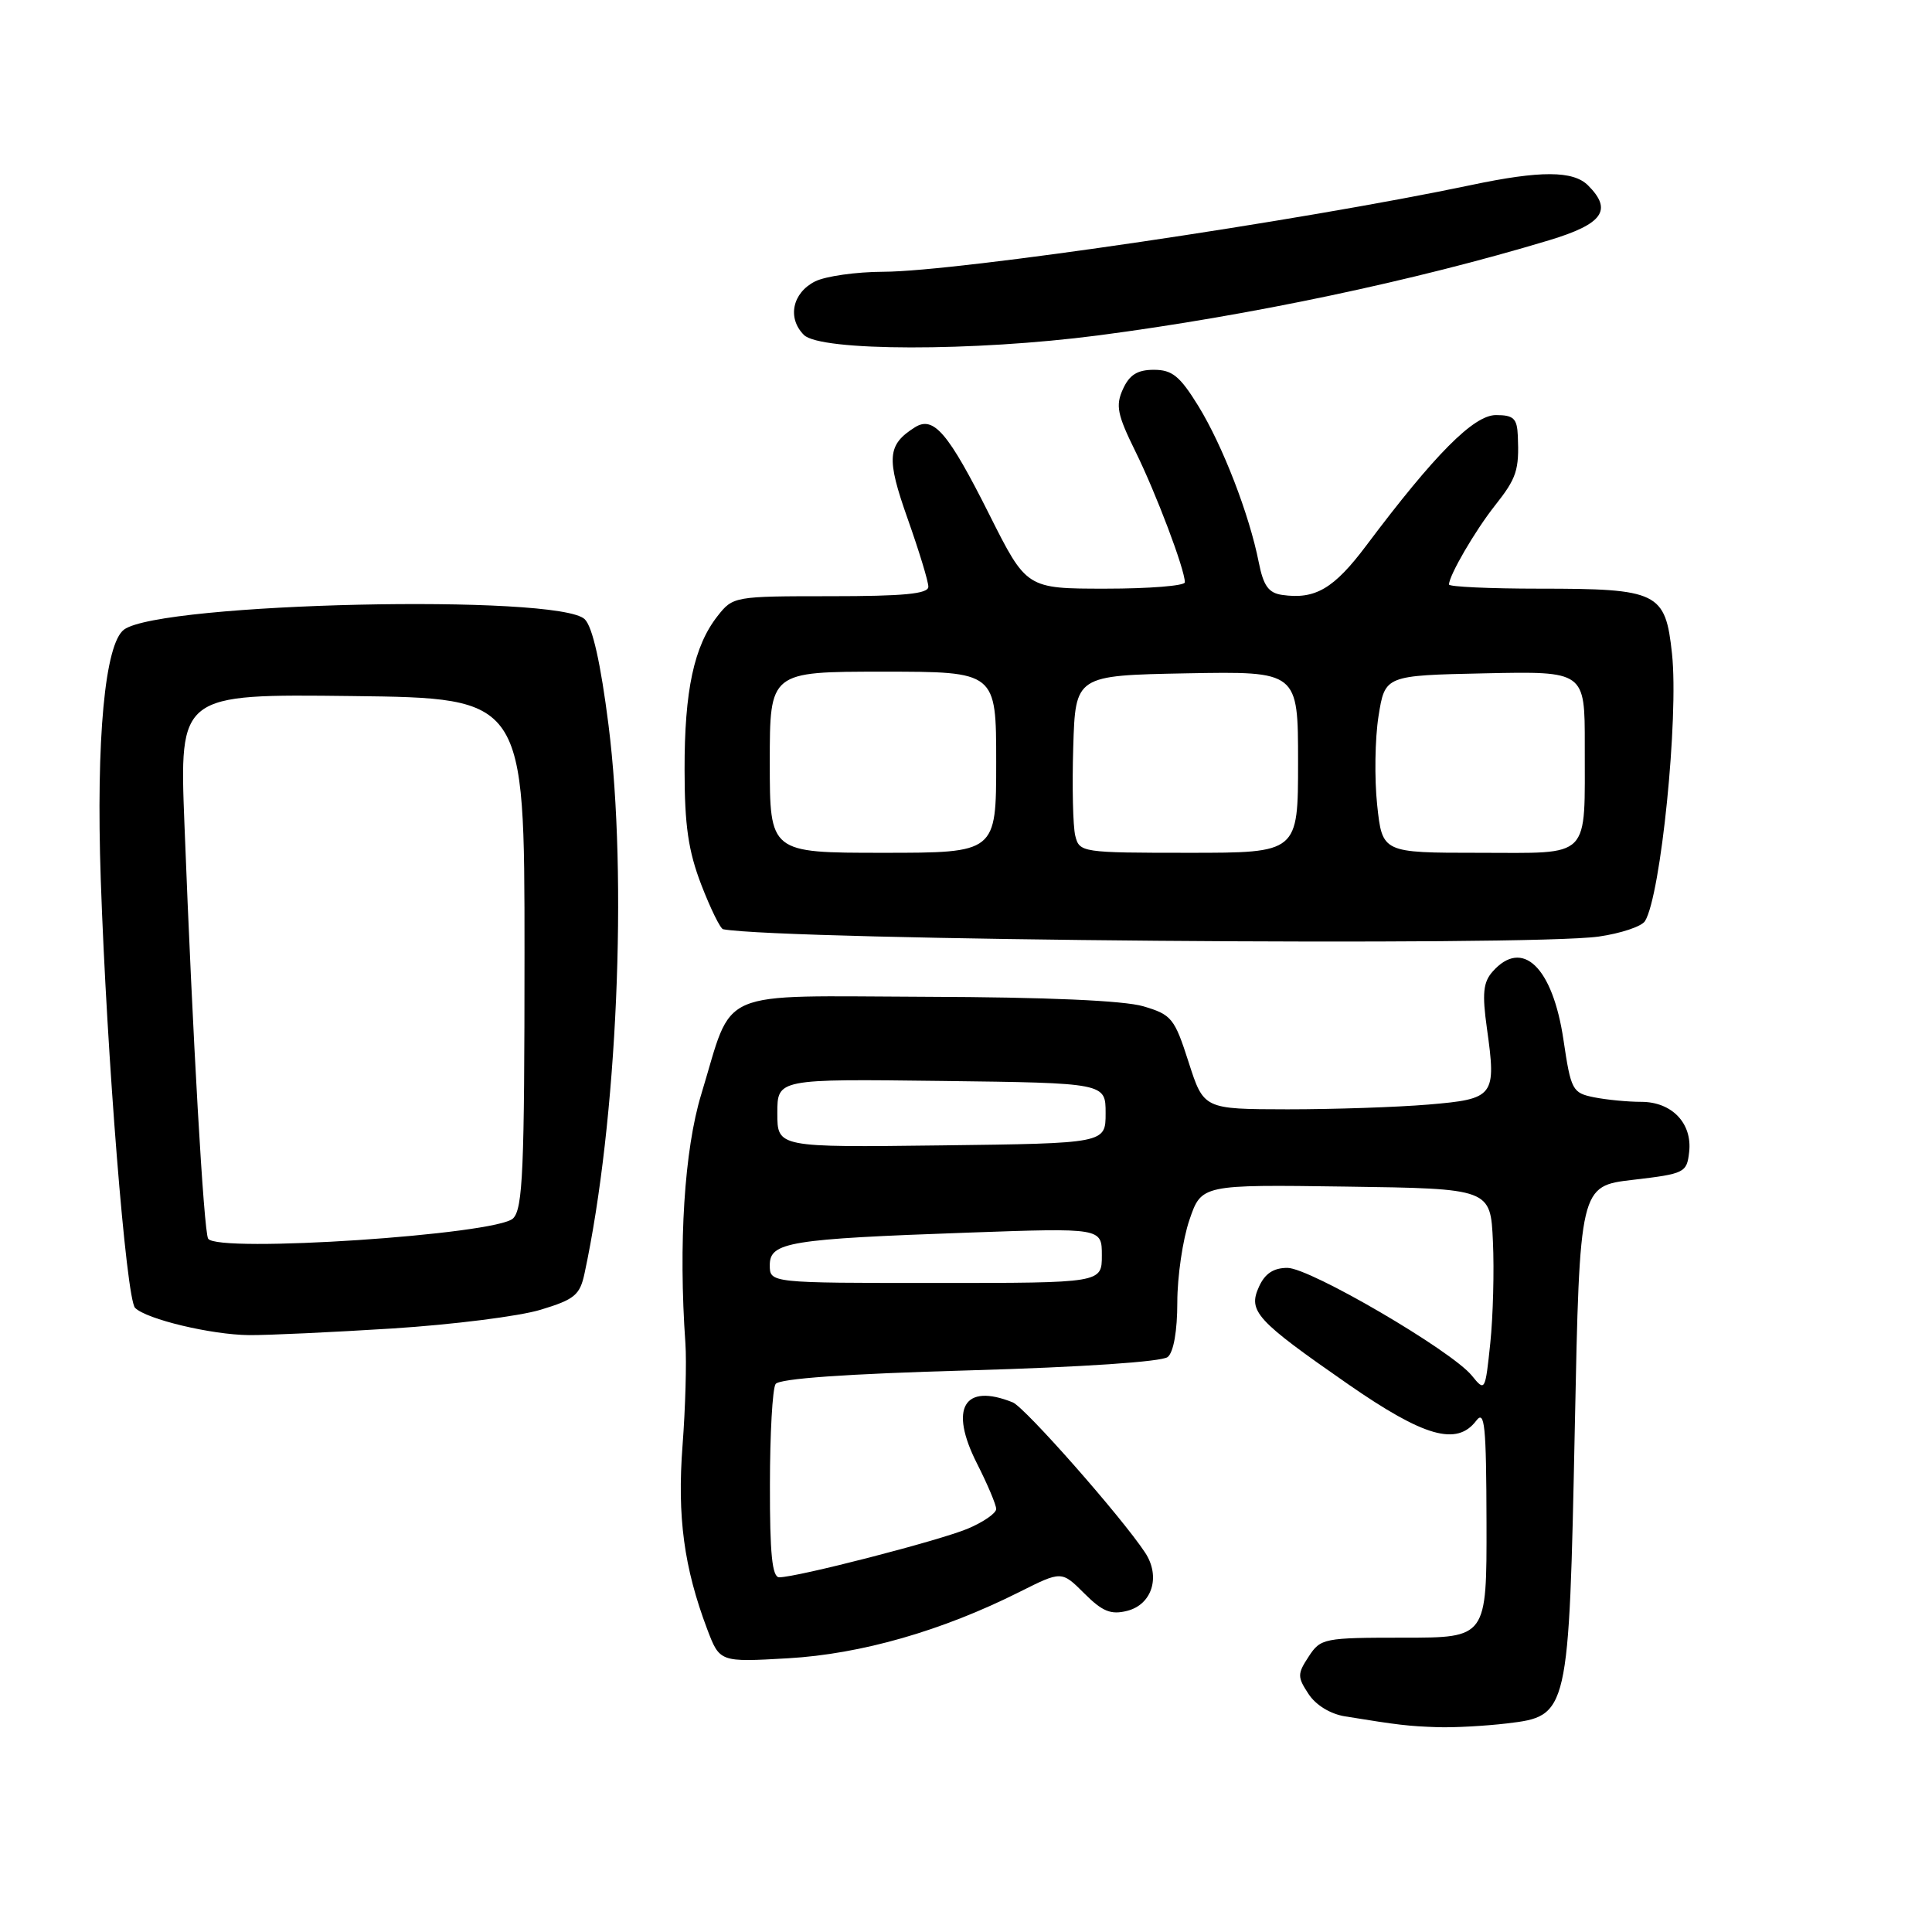 <?xml version="1.0" encoding="UTF-8" standalone="no"?>
<!DOCTYPE svg PUBLIC "-//W3C//DTD SVG 1.1//EN" "http://www.w3.org/Graphics/SVG/1.1/DTD/svg11.dtd" >
<svg xmlns="http://www.w3.org/2000/svg" xmlns:xlink="http://www.w3.org/1999/xlink" version="1.1" viewBox="0 0 256 256">
 <g >
 <path fill="currentColor"
d=" M 199.70 228.36 C 207.85 227.38 207.89 227.22 208.67 189.16 C 209.32 157.15 209.32 157.15 216.41 156.33 C 223.23 155.53 223.51 155.39 223.82 152.66 C 224.26 148.85 221.54 146.00 217.47 146.00 C 215.70 146.00 212.89 145.73 211.23 145.40 C 208.35 144.82 208.16 144.47 207.17 137.80 C 205.74 128.13 201.72 124.27 197.77 128.75 C 196.53 130.15 196.38 131.66 197.02 136.23 C 198.29 145.29 198.03 145.62 189.27 146.36 C 185.11 146.71 176.70 146.99 170.60 146.99 C 159.50 146.97 159.50 146.97 157.50 140.75 C 155.63 134.92 155.25 134.45 151.50 133.34 C 148.93 132.58 138.68 132.13 122.78 132.08 C 94.39 131.99 97.27 130.74 92.92 145.00 C 90.68 152.34 89.89 164.80 90.82 178.00 C 90.99 180.47 90.82 186.57 90.44 191.54 C 89.72 200.96 90.63 207.72 93.71 215.88 C 95.37 220.25 95.37 220.25 104.43 219.73 C 114.10 219.17 124.81 216.10 135.09 210.94 C 140.67 208.14 140.67 208.14 143.67 211.13 C 146.07 213.53 147.19 213.99 149.34 213.45 C 152.66 212.62 153.82 208.90 151.74 205.74 C 148.63 201.02 135.81 186.47 134.19 185.82 C 127.72 183.22 125.74 186.59 129.45 193.91 C 130.85 196.67 132.00 199.39 132.00 199.95 C 132.00 200.51 130.31 201.68 128.25 202.55 C 124.51 204.13 105.62 209.00 103.25 209.00 C 102.32 209.00 102.00 205.89 102.02 196.75 C 102.02 190.01 102.36 184.00 102.77 183.39 C 103.25 182.67 112.10 182.04 128.48 181.58 C 143.46 181.15 153.96 180.44 154.73 179.81 C 155.51 179.16 156.00 176.35 156.00 172.56 C 156.00 169.15 156.72 164.24 157.60 161.66 C 159.20 156.96 159.20 156.96 178.35 157.23 C 197.50 157.50 197.50 157.50 197.82 164.50 C 198.00 168.35 197.84 174.42 197.47 177.98 C 196.80 184.36 196.77 184.43 195.03 182.28 C 192.34 178.96 173.58 168.00 170.59 168.00 C 168.75 168.00 167.61 168.75 166.82 170.50 C 165.34 173.75 166.43 174.94 178.64 183.42 C 188.70 190.40 193.04 191.64 195.61 188.25 C 196.73 186.77 196.94 188.85 196.97 201.75 C 197.00 217.00 197.00 217.00 186.02 217.00 C 175.42 217.00 174.99 217.08 173.41 219.50 C 171.90 221.80 171.90 222.20 173.38 224.45 C 174.34 225.93 176.28 227.12 178.24 227.43 C 185.32 228.58 186.64 228.73 190.50 228.86 C 192.70 228.93 196.84 228.70 199.70 228.36 Z  M 52.00 176.03 C 59.98 175.52 68.81 174.41 71.63 173.55 C 76.13 172.19 76.84 171.60 77.45 168.75 C 81.79 148.55 83.19 116.38 80.63 96.06 C 79.59 87.86 78.52 83.09 77.49 82.06 C 74.10 78.67 21.33 79.84 16.44 83.42 C 13.90 85.28 12.72 97.92 13.35 116.50 C 14.15 139.96 16.72 172.12 17.90 173.30 C 19.41 174.81 28.00 176.86 33.00 176.91 C 35.48 176.93 44.02 176.53 52.00 176.03 Z  M 211.84 124.10 C 214.77 123.68 217.53 122.76 217.97 122.05 C 220.07 118.66 222.45 95.06 221.55 86.63 C 220.68 78.46 219.73 78.00 203.95 78.00 C 197.38 78.00 192.00 77.75 192.00 77.45 C 192.00 76.26 195.46 70.31 198.08 67.00 C 200.97 63.35 201.31 62.30 201.12 57.75 C 201.02 55.44 200.56 55.00 198.22 55.00 C 195.28 55.00 190.12 60.19 181.06 72.26 C 176.75 78.01 174.28 79.46 169.89 78.83 C 168.09 78.57 167.41 77.63 166.79 74.50 C 165.54 68.17 162.02 59.07 158.80 53.82 C 156.34 49.83 155.32 49.00 152.89 49.00 C 150.72 49.00 149.66 49.66 148.80 51.55 C 147.80 53.73 148.04 54.93 150.44 59.80 C 153.18 65.35 157.00 75.46 157.00 77.16 C 157.00 77.62 152.28 78.00 146.51 78.00 C 136.02 78.00 136.02 78.00 131.10 68.20 C 125.64 57.32 123.71 55.06 121.23 56.62 C 117.56 58.94 117.42 60.69 120.27 68.74 C 121.78 73.01 123.02 77.06 123.01 77.75 C 123.00 78.69 119.74 79.00 110.07 79.00 C 97.30 79.00 97.12 79.03 95.08 81.63 C 91.96 85.60 90.69 91.48 90.71 102.00 C 90.71 109.39 91.21 112.78 92.93 117.25 C 94.15 120.41 95.45 123.06 95.82 123.13 C 103.73 124.59 202.54 125.42 211.84 124.10 Z  M 145.54 44.44 C 165.68 41.80 187.33 37.24 205.25 31.84 C 212.40 29.68 213.71 27.85 210.43 24.57 C 208.46 22.60 204.12 22.58 194.93 24.52 C 172.25 29.29 126.84 35.99 117.06 36.01 C 113.45 36.02 109.38 36.60 108.00 37.29 C 104.99 38.81 104.29 42.15 106.52 44.38 C 108.70 46.56 129.04 46.59 145.54 44.44 Z  M 102.00 167.63 C 102.00 164.59 104.58 164.17 128.25 163.33 C 146.00 162.70 146.00 162.70 146.00 166.35 C 146.00 170.00 146.00 170.00 124.00 170.00 C 102.00 170.00 102.00 170.00 102.00 167.63 Z  M 103.00 147.50 C 103.00 142.96 103.00 142.96 124.75 143.23 C 146.50 143.50 146.50 143.50 146.50 147.50 C 146.50 151.50 146.50 151.50 124.75 151.77 C 103.00 152.04 103.00 152.04 103.00 147.50 Z  M 27.58 164.13 C 27.00 163.19 25.52 137.35 24.44 109.23 C 23.77 91.96 23.77 91.96 46.63 92.23 C 69.50 92.50 69.50 92.50 69.50 126.22 C 69.50 154.97 69.28 160.15 67.99 161.44 C 65.83 163.60 28.77 166.06 27.58 164.13 Z  M 102.00 101.00 C 102.00 89.00 102.00 89.00 117.00 89.00 C 132.00 89.00 132.00 89.00 132.00 101.00 C 132.00 113.00 132.00 113.00 117.00 113.00 C 102.00 113.00 102.00 113.00 102.00 101.00 Z  M 142.48 110.75 C 142.17 109.51 142.05 104.22 142.21 99.00 C 142.50 89.50 142.50 89.50 157.25 89.22 C 172.00 88.95 172.00 88.95 172.00 100.97 C 172.00 113.00 172.00 113.00 157.52 113.00 C 143.34 113.00 143.03 112.95 142.48 110.75 Z  M 182.48 106.65 C 182.11 103.16 182.19 97.87 182.66 94.90 C 183.52 89.50 183.52 89.50 196.76 89.22 C 210.00 88.94 210.00 88.94 209.99 98.72 C 209.96 114.07 211.02 113.00 195.96 113.00 C 183.16 113.00 183.16 113.00 182.48 106.65 Z "/>
</g>
</svg>